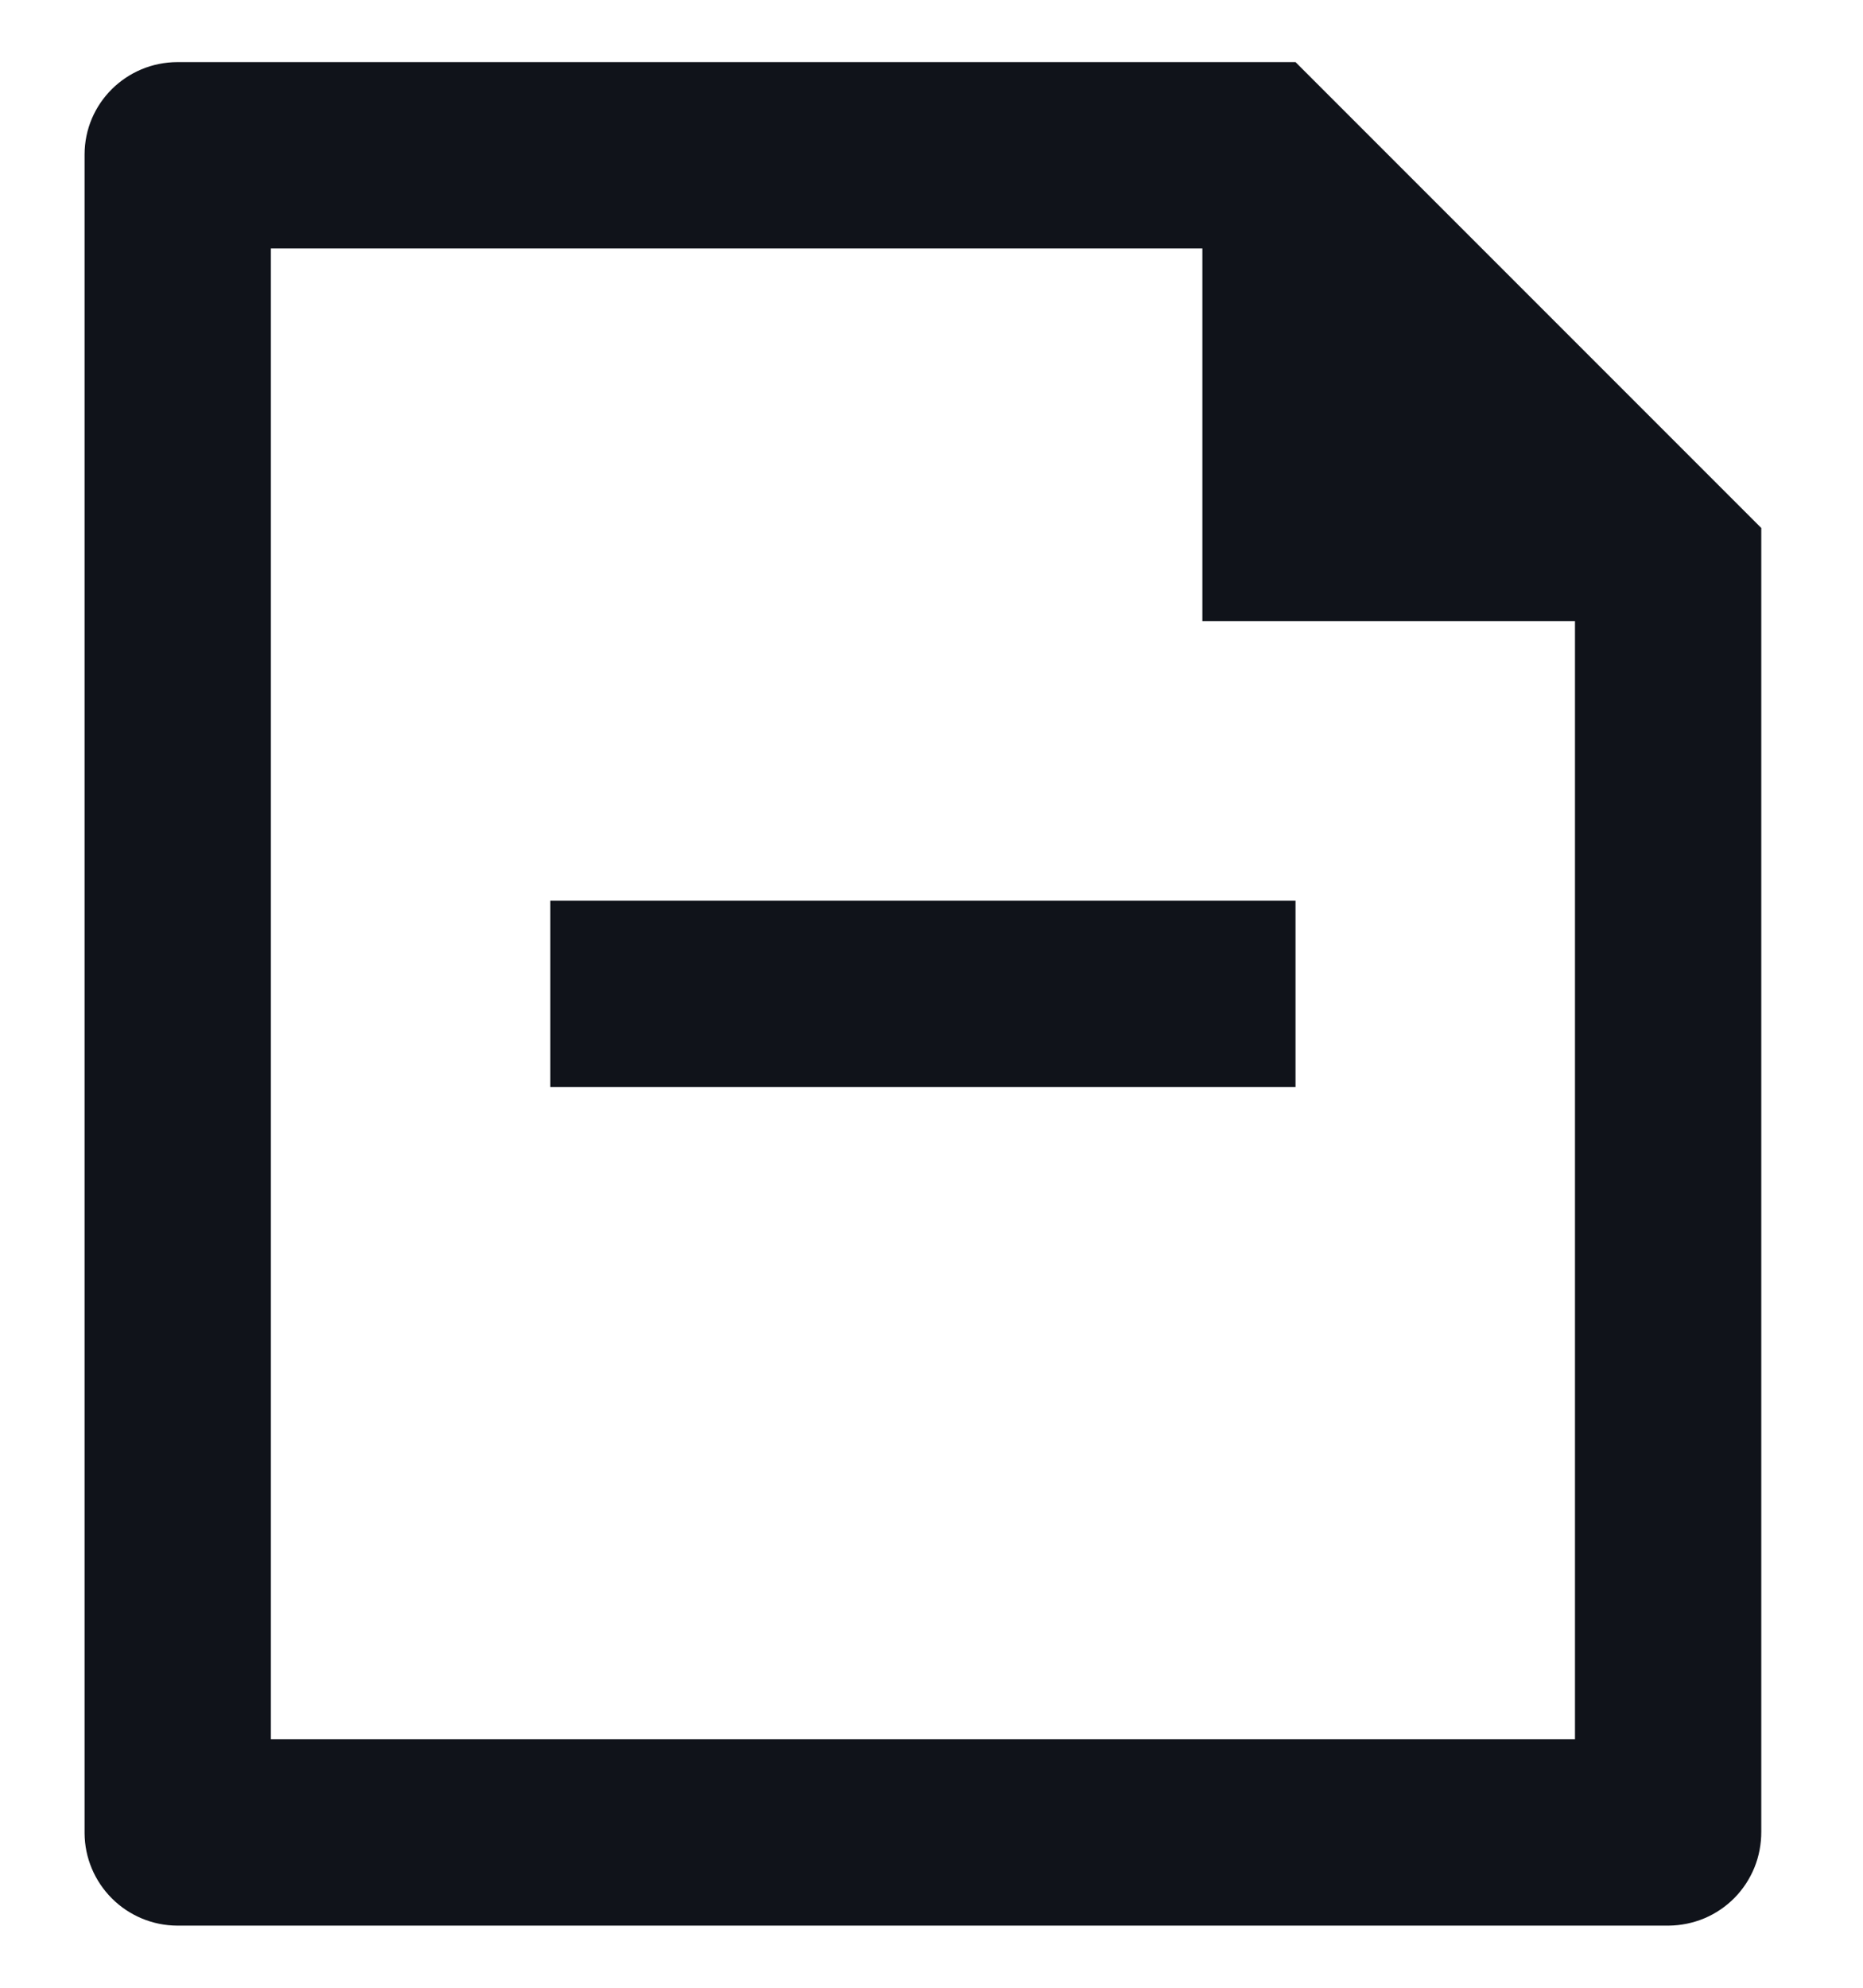 <svg width="15" height="16" viewBox="0 0 15 16" fill="none" xmlns="http://www.w3.org/2000/svg">
<path d="M9.681 2H2.181V14H12.681V5H9.681V2ZM0.681 1.244C0.681 0.833 1.016 0.5 1.43 0.5H10.431L14.181 4.25V14.745C14.181 14.843 14.163 14.941 14.126 15.032C14.089 15.123 14.034 15.207 13.965 15.277C13.896 15.347 13.813 15.403 13.723 15.441C13.632 15.479 13.534 15.499 13.436 15.5H1.426C1.229 15.499 1.04 15.42 0.901 15.281C0.761 15.141 0.682 14.953 0.681 14.756V1.244ZM10.431 7.25V8.75H4.431V7.25H10.431Z" fill="#10131A"/>
</svg>
